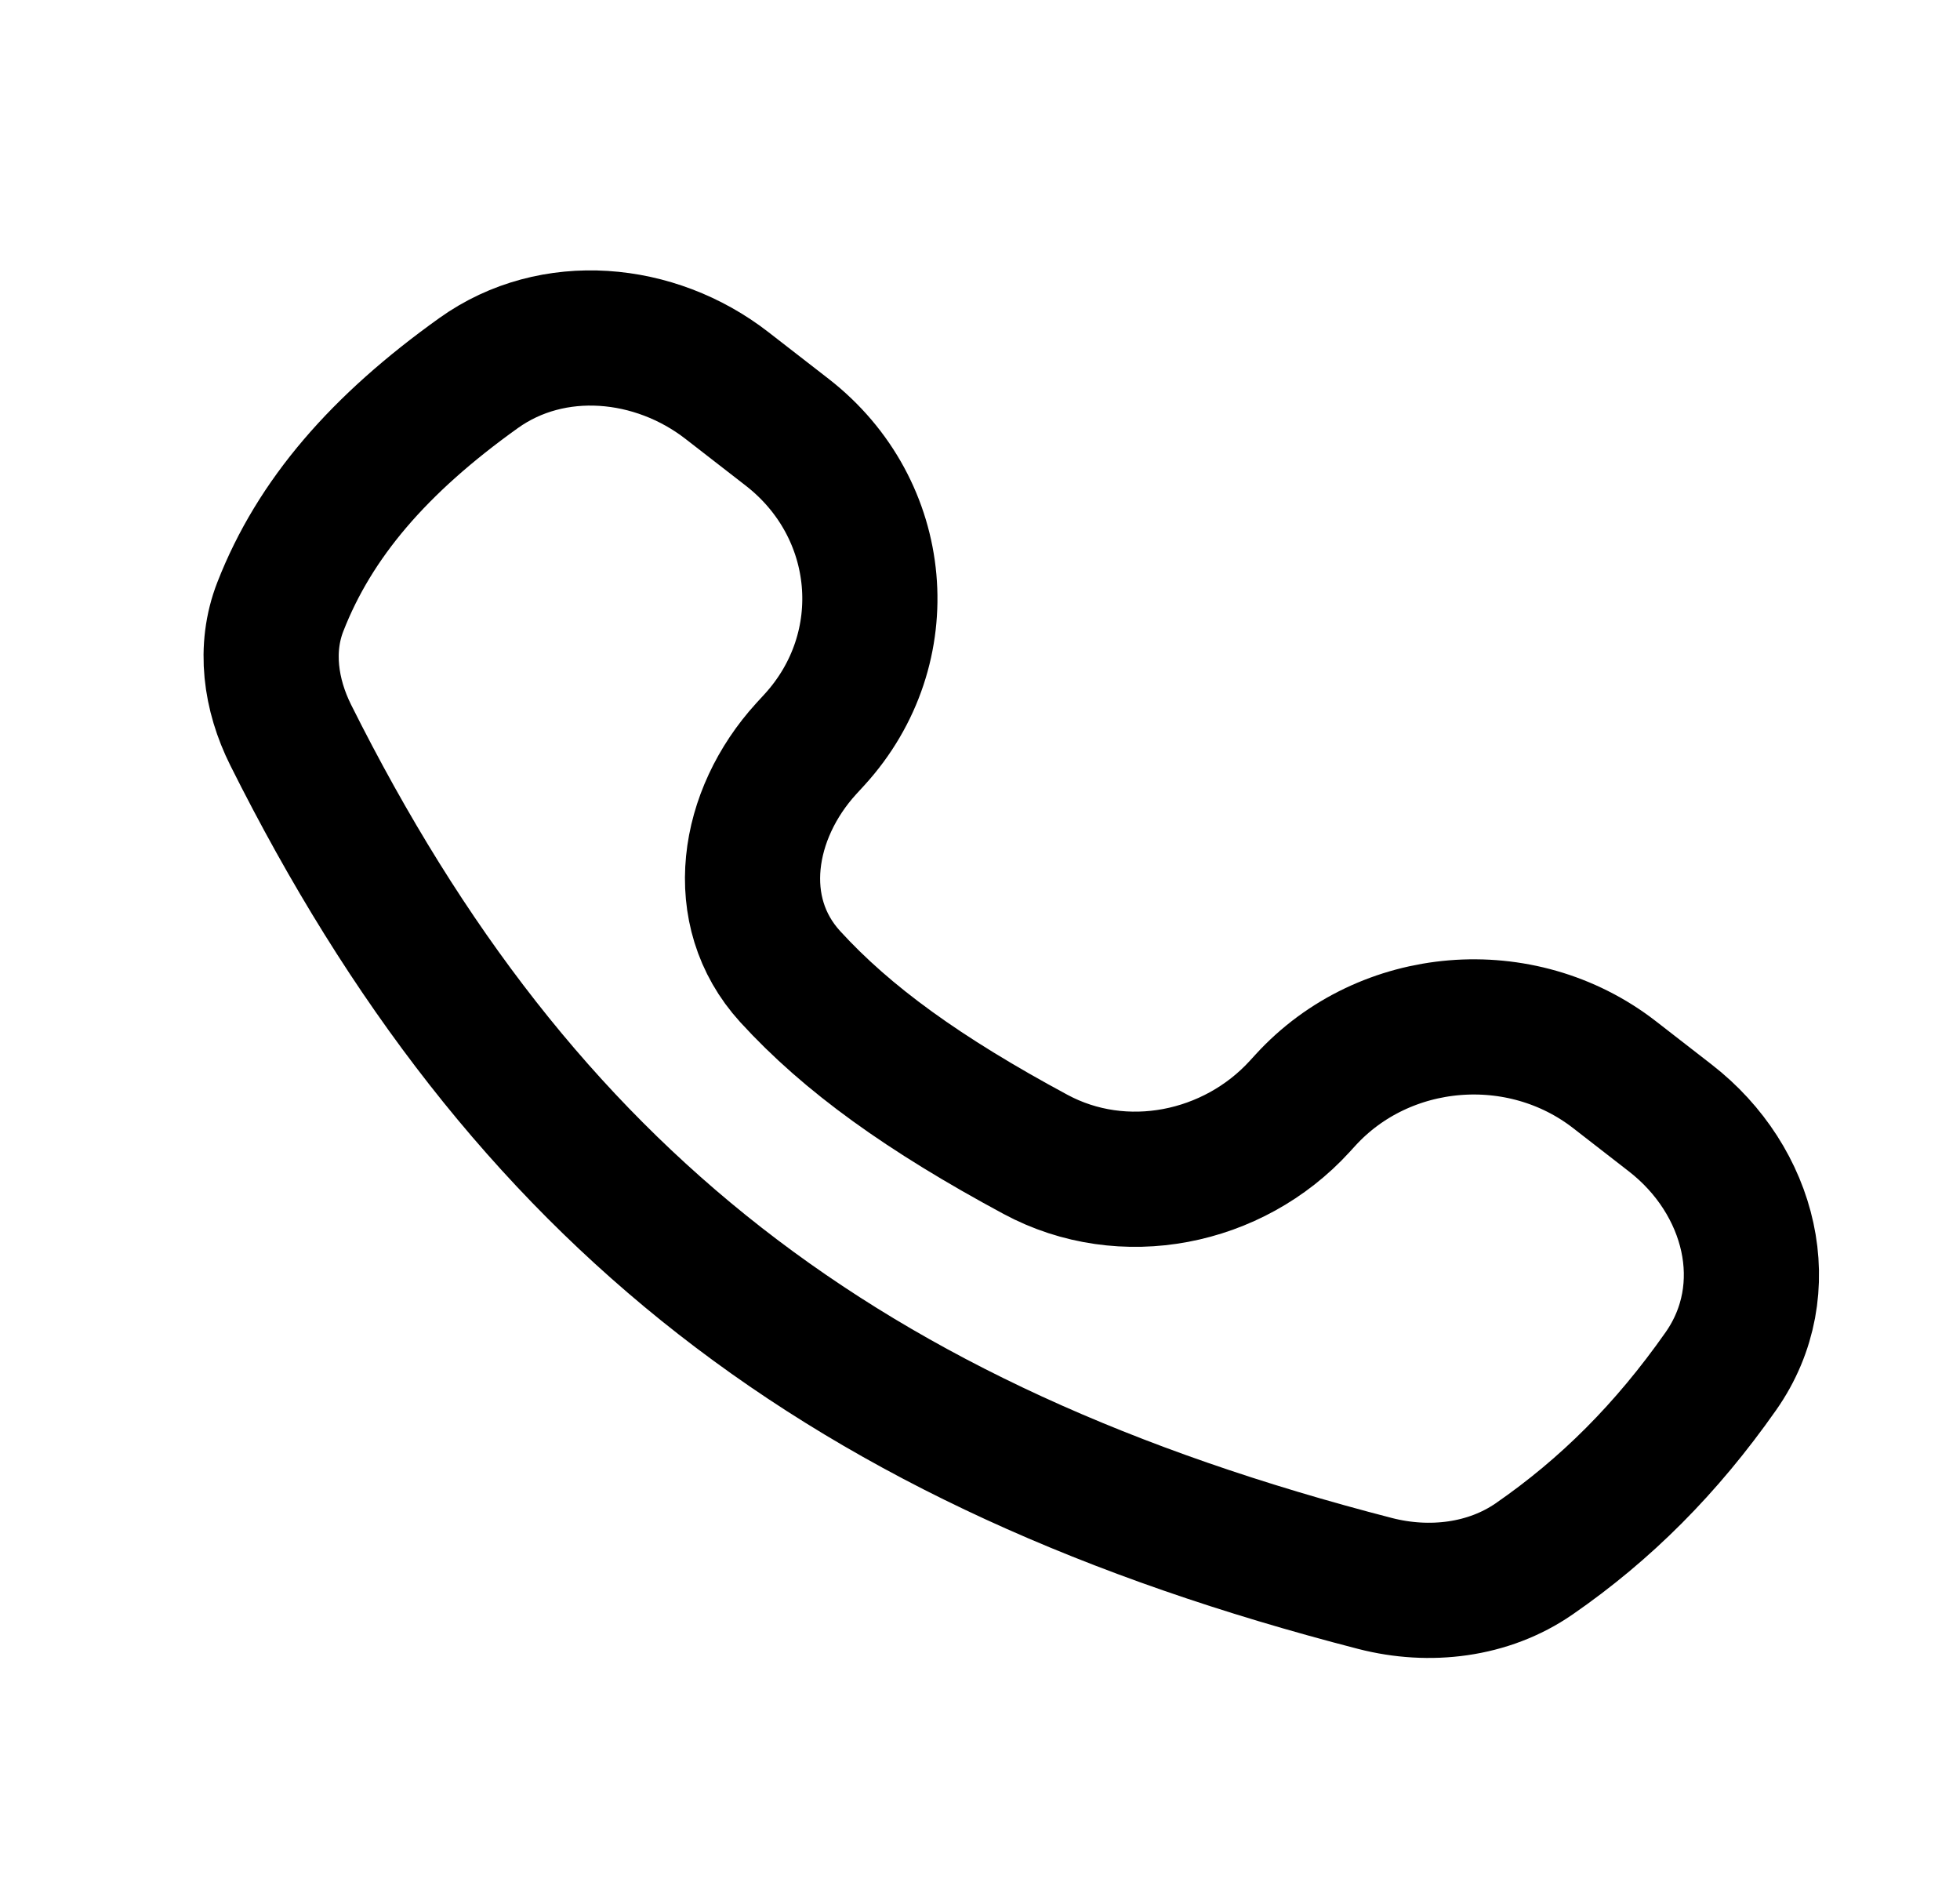 <svg width="29" height="28" viewBox="0 0 29 28" fill="none" xmlns="http://www.w3.org/2000/svg">
<path d="M10.755 5.702L11.647 6.394C13.103 7.525 13.287 9.589 12.052 10.941L11.928 11.076C11.043 12.046 10.807 13.477 11.691 14.446C12.537 15.372 13.672 16.188 15.321 17.076C16.621 17.776 18.246 17.444 19.229 16.368L19.315 16.274C20.486 14.991 22.506 14.825 23.888 15.897L24.715 16.539C25.902 17.46 26.315 19.068 25.462 20.283C24.657 21.43 23.759 22.327 22.699 23.06C22.023 23.527 21.152 23.631 20.347 23.424C12.477 21.393 7.717 17.705 4.301 10.873C4.004 10.278 3.906 9.594 4.148 8.975C4.657 7.67 5.61 6.57 7.082 5.518C8.18 4.733 9.691 4.876 10.755 5.702Z" stroke="black" stroke-width="2"/>
</svg>
